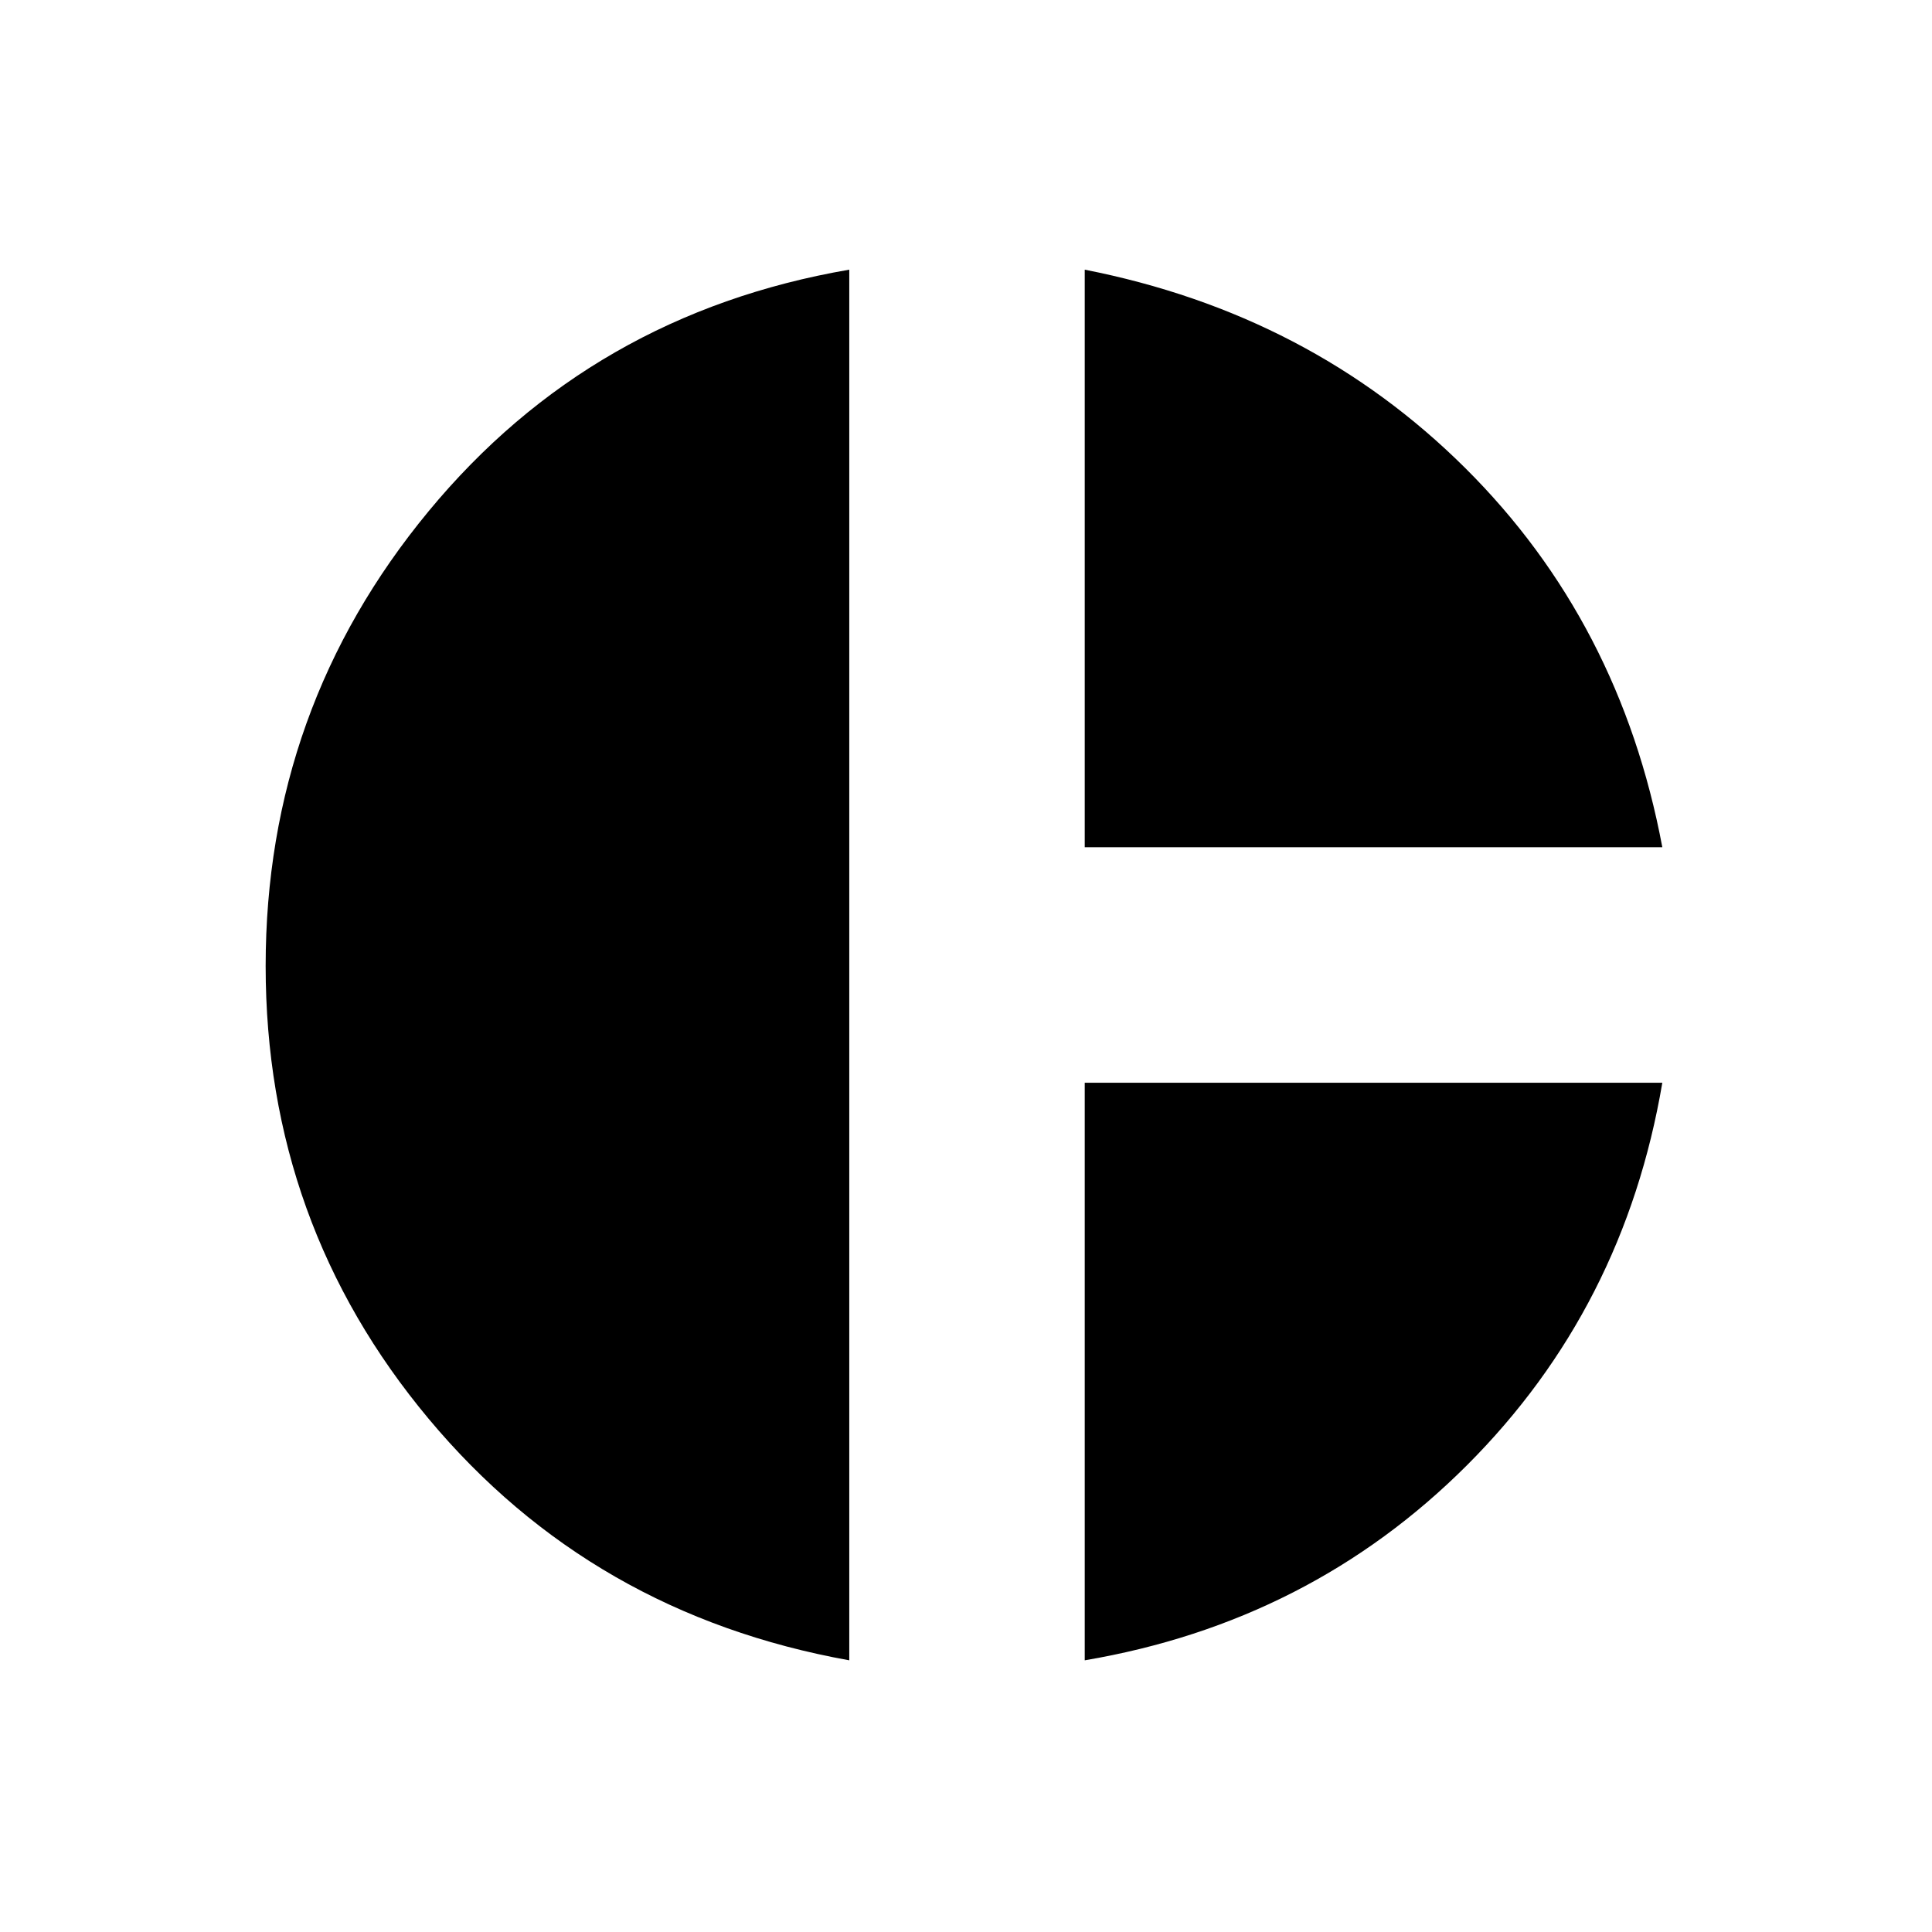 <svg xmlns="http://www.w3.org/2000/svg" height="20" viewBox="0 -960 960 960" width="20"><path d="M539-539v-287q112 22 189 98.5T826-539H539ZM422-135q-128-23-209-120t-81-225q0-128 81-226t209-120v691Zm117 0v-287h287q-19 112-97 190t-190 97Z"/></svg>